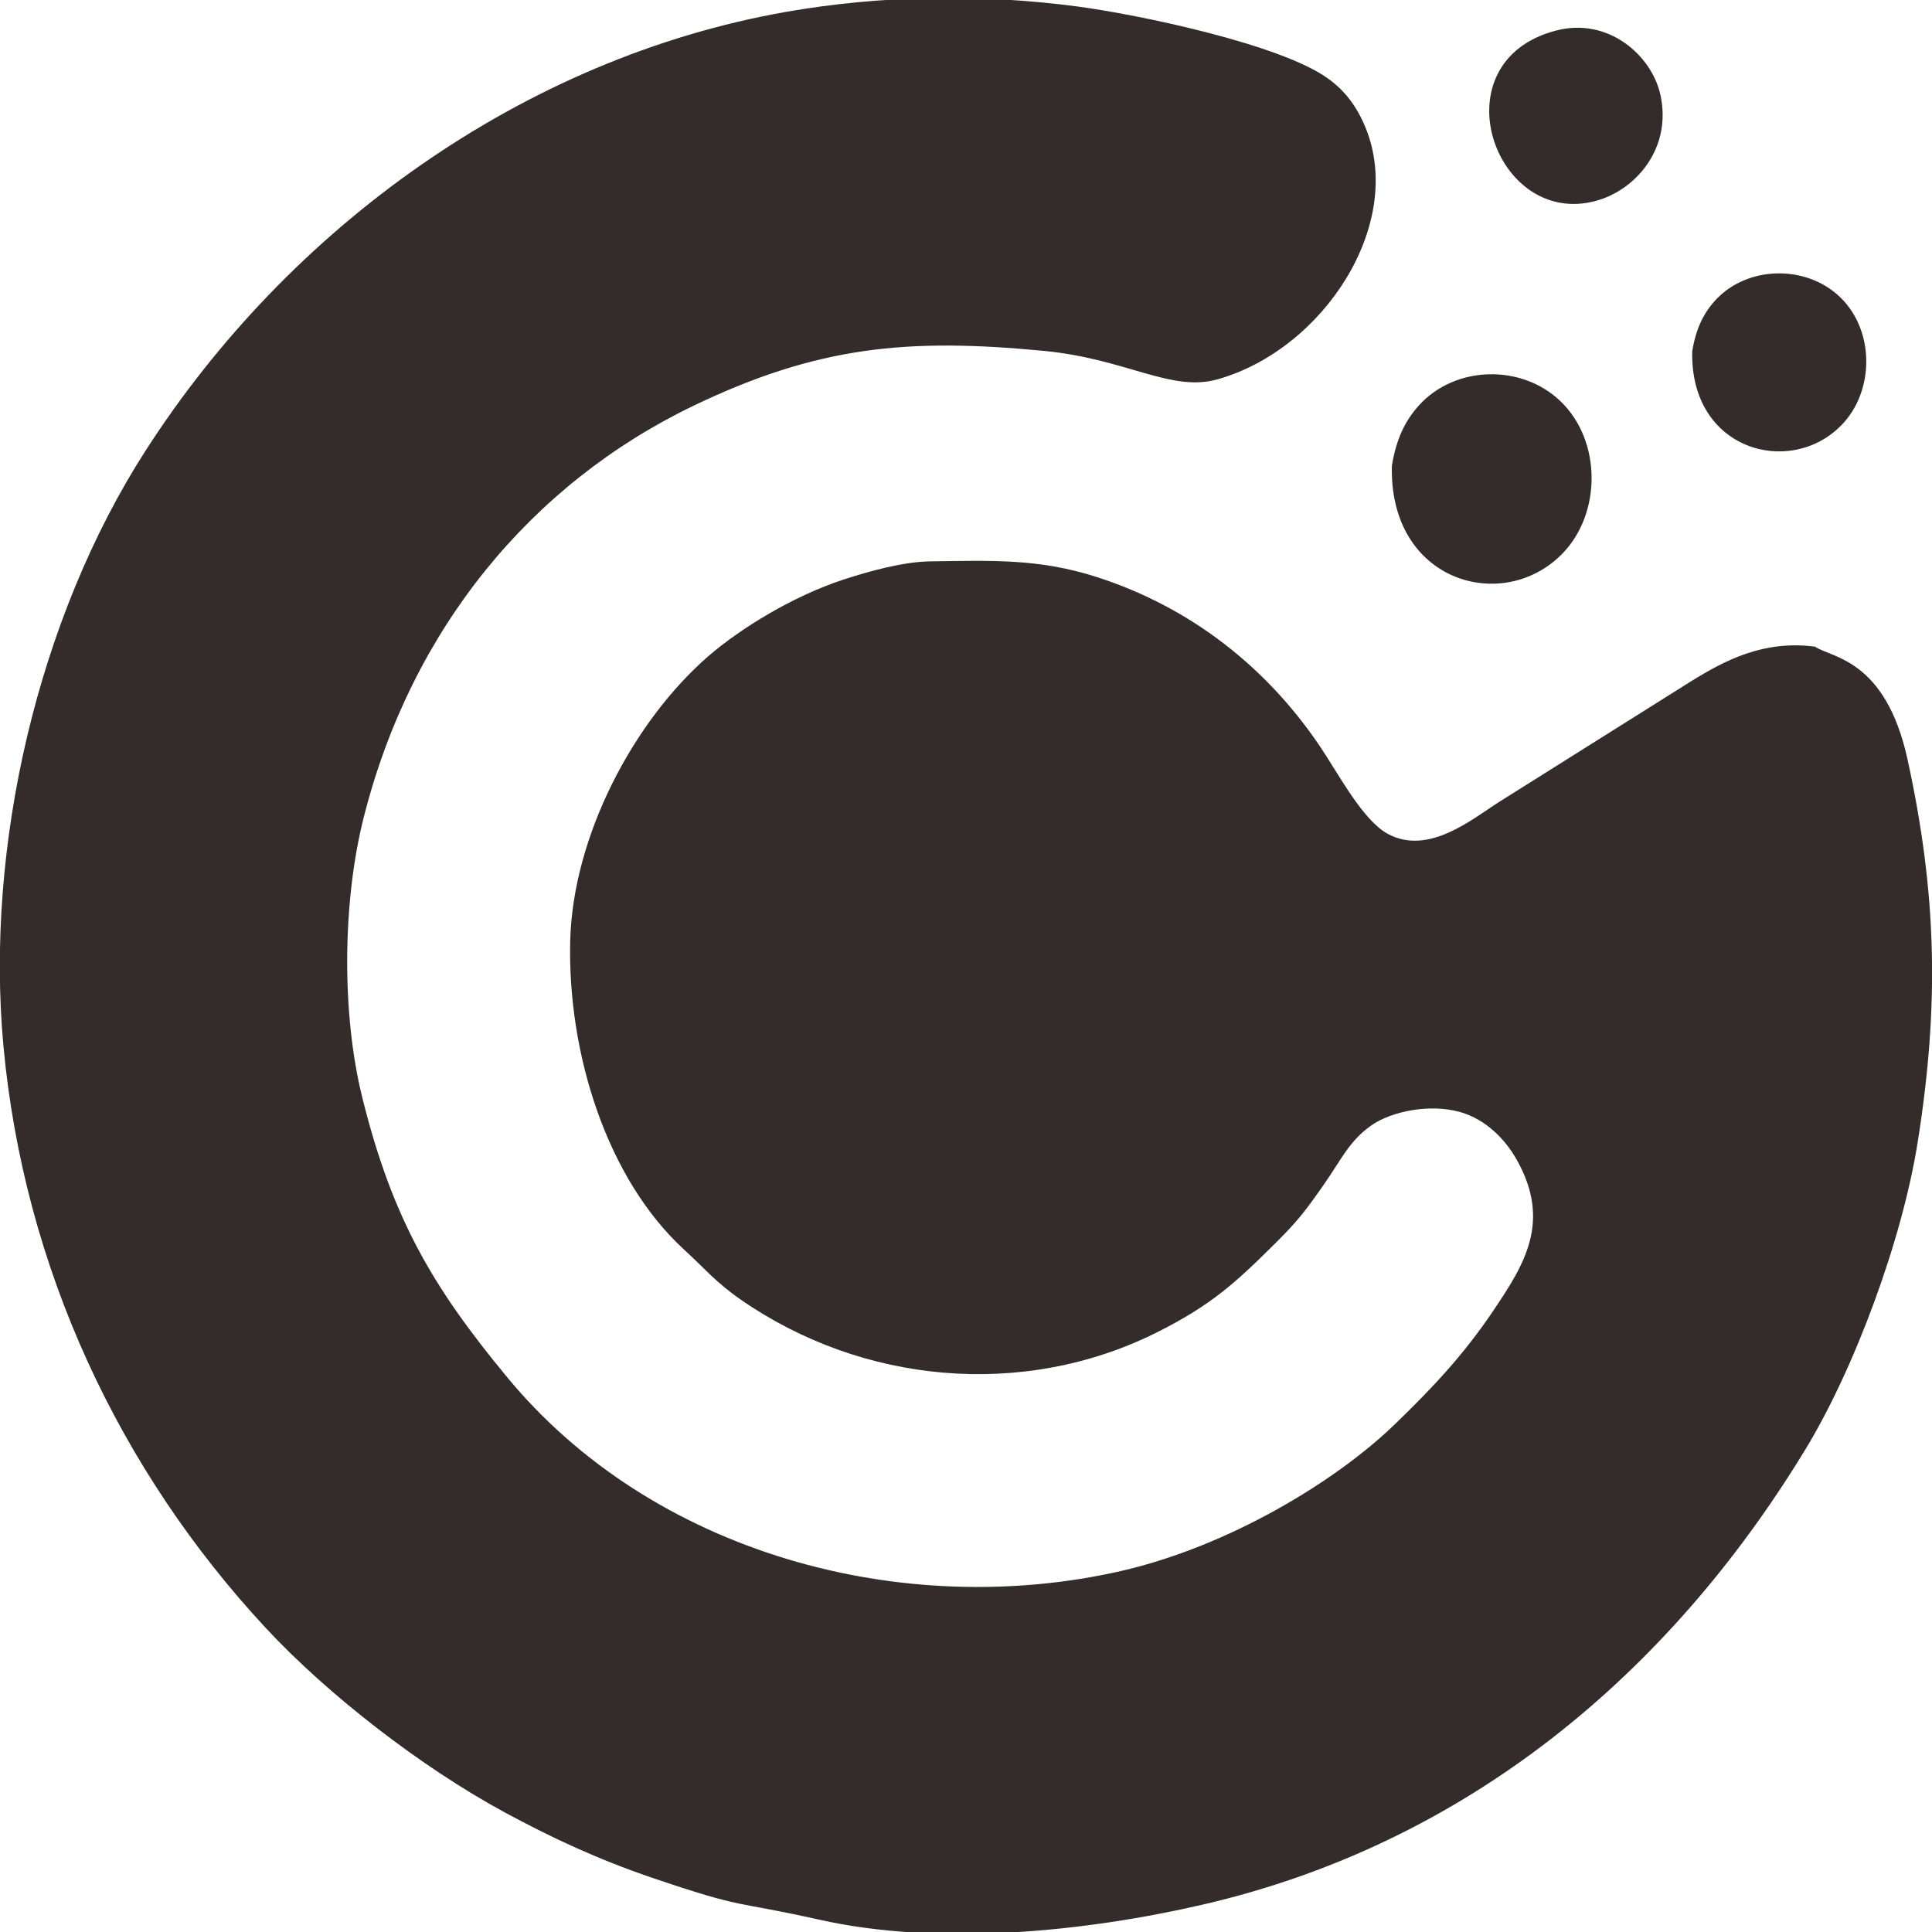 <?xml version="1.0" encoding="UTF-8"?>
<!DOCTYPE svg PUBLIC "-//W3C//DTD SVG 1.1//EN" "http://www.w3.org/Graphics/SVG/1.1/DTD/svg11.dtd">
<!-- Creator: CorelDRAW 2020 (64-Bit) -->
<svg xmlns="http://www.w3.org/2000/svg" xml:space="preserve" width="1.355mm" height="1.355mm" version="1.1" style="shape-rendering:geometricPrecision; text-rendering:geometricPrecision; image-rendering:optimizeQuality; fill-rule:evenodd; clip-rule:evenodd"
viewBox="0 0 135.46 135.46"
 xmlns:xlink="http://www.w3.org/1999/xlink"
 xmlns:xodm="http://www.corel.com/coreldraw/odm/2003">
 <defs>
  <style type="text/css">
   <![CDATA[
    .fil0 {fill:#332C2B}
   ]]>
  </style>
 </defs>
 <g id="图层_x0020_1">
  <path class="fil0" d="M127.26 45.34c-3.59,-0.47 -6.29,0.94 -8.68,2.42l-13.46 8.46c-1.88,1.19 -4.94,3.79 -7.81,2.25 -1.77,-0.96 -3.42,-4.15 -4.79,-6.18 -3.75,-5.54 -9.04,-9.7 -15.58,-11.82 -4.09,-1.32 -7.43,-1.17 -11.74,-1.11 -1.91,0.03 -4.33,0.71 -6.07,1.28 -3.54,1.16 -7.2,3.41 -9.47,5.37 -5.22,4.54 -9.5,12.59 -9.68,19.97 -0.19,7.91 2.59,16.7 8,21.65 1.41,1.29 2.21,2.28 3.94,3.48 8.54,5.93 19.77,6.98 29.11,2.35 3.92,-1.95 5.63,-3.55 8.47,-6.37 1.51,-1.51 2.04,-2.2 3.35,-4.08 1.19,-1.7 1.75,-3.02 3.31,-4.11 1.42,-0.99 4.1,-1.53 6.22,-0.93 1.82,0.52 3.15,1.92 3.94,3.3 2.47,4.35 0.59,7.35 -1.6,10.6 -2.14,3.19 -4.38,5.53 -6.89,7.96 -4.14,4.02 -11.65,8.58 -19.23,10.32 -15.33,3.49 -32.84,-1.22 -43.06,-13.61 -5.15,-6.23 -8.01,-11.02 -10.13,-19.55 -1.48,-5.93 -1.4,-13.85 0.11,-19.75 3.34,-13.14 11.7,-23.28 23.04,-28.76 8.76,-4.22 15.08,-4.79 24.61,-3.88 5.85,0.56 8.94,2.93 12.22,1.99 7.42,-2.11 13.13,-10.87 10.35,-17.65 -0.64,-1.56 -1.5,-2.61 -2.58,-3.4 -3.33,-2.45 -13.45,-4.53 -17.58,-5.08 -6.77,-0.9 -13.77,-0.8 -20.45,0.37 -18.45,3.24 -34.91,15.15 -44.95,30.81 -7.51,11.7 -11.23,27.66 -9.94,41.69 1.44,15.56 8.13,29.77 18.39,40.81 4.36,4.69 10.9,9.76 16.77,12.94 3.33,1.8 6.52,3.28 10.27,4.56 6.7,2.28 5.67,1.59 11.74,2.95 8.49,1.91 18.81,0.83 26.96,-1.06 18.39,-4.26 32.57,-16.07 42.18,-31.85 3.47,-5.68 6.83,-14.76 7.91,-21.62 1.53,-9.61 1.33,-17.45 -0.71,-26.79 -1.55,-7.11 -5.37,-7.14 -6.49,-7.93zm-29.67 -12.68c-0.21,8.17 7.85,10.44 12,6.11 2.69,-2.81 2.71,-7.87 -0.18,-10.64 -2.73,-2.62 -7.38,-2.51 -9.92,0.29 -1,1.11 -1.6,2.39 -1.9,4.24zm11.52 -30.52c-8.39,2.17 -4.34,13.9 2.8,11.94 2.75,-0.75 5.33,-3.65 4.51,-7.42 -0.61,-2.79 -3.67,-5.47 -7.31,-4.52zm9.54 22.48c-0.18,6.94 6.84,8.88 10.45,5.2 2.35,-2.39 2.37,-6.7 -0.15,-9.05 -2.38,-2.22 -6.43,-2.13 -8.65,0.25 -0.87,0.94 -1.39,2.03 -1.65,3.6z"/>
 </g>
</svg>
